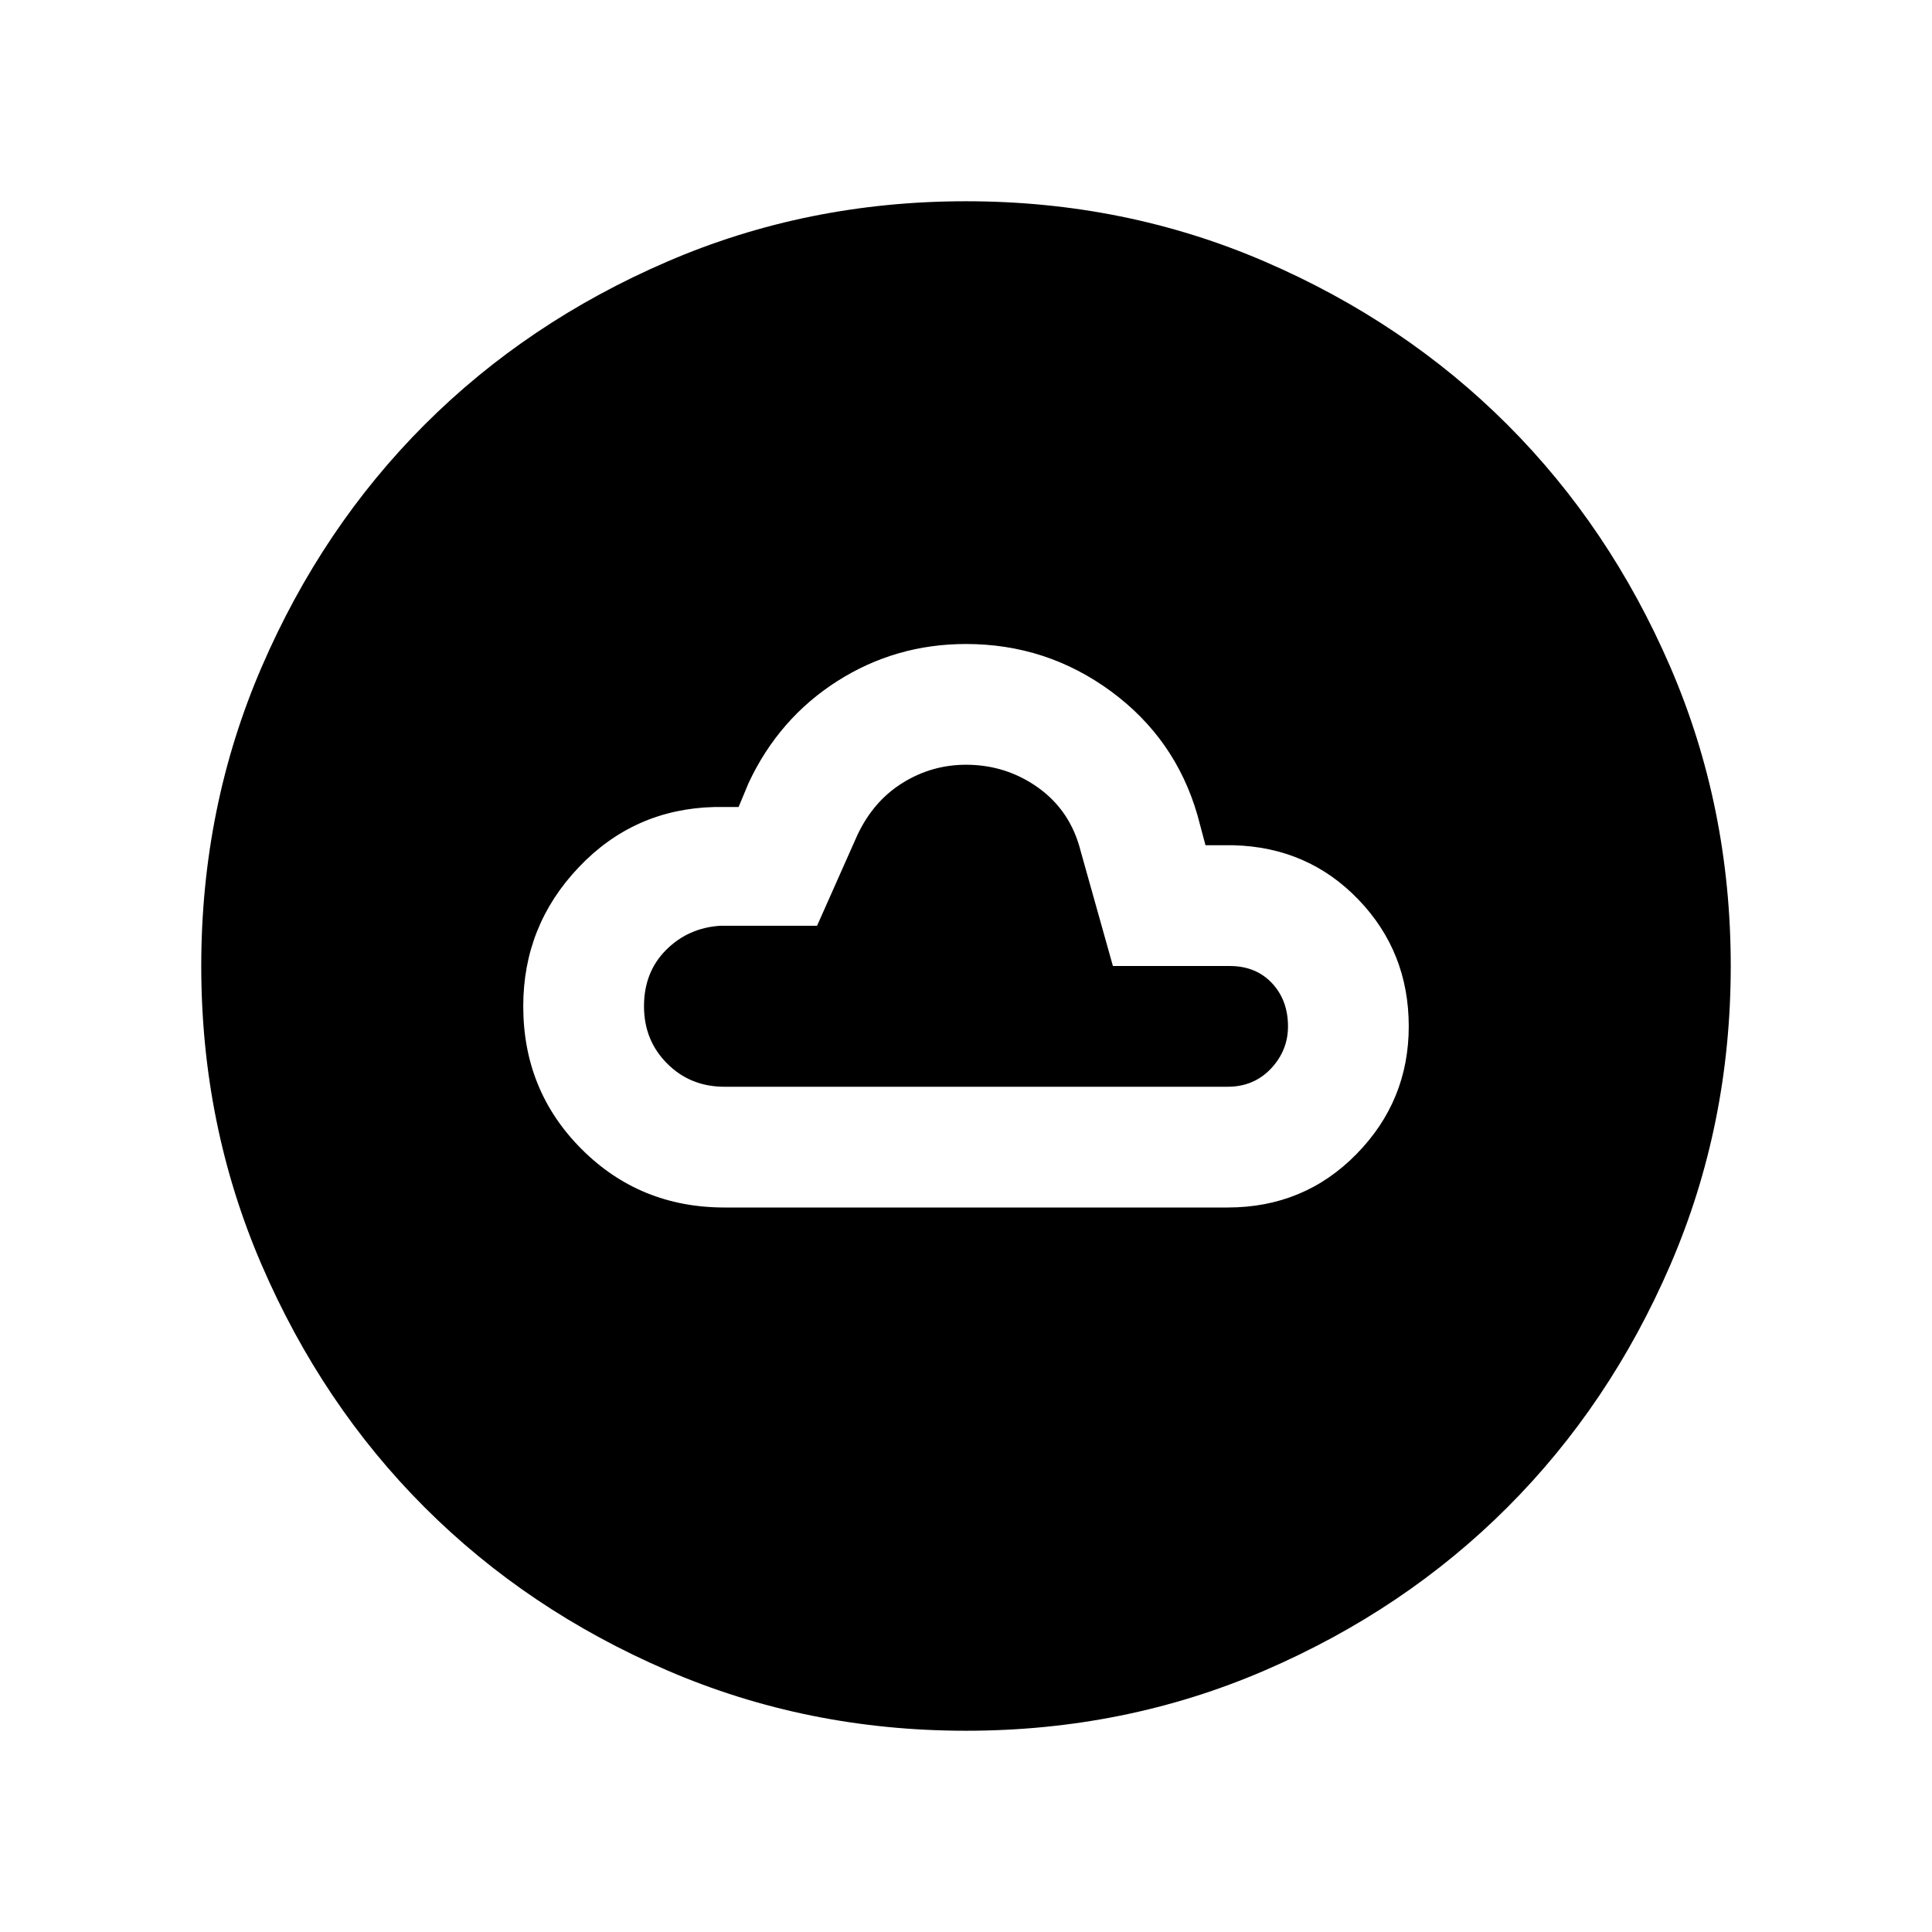 <svg xmlns="http://www.w3.org/2000/svg" height="24" width="24"><path d="M9 15h6.25q.95 0 1.6-.663.65-.662.65-1.587 0-.925-.625-1.575-.625-.65-1.55-.675h-.35l-.1-.375q-.275-.95-1.075-1.538Q13 8 12 8q-.875 0-1.6.462-.725.463-1.1 1.263l-.125.3h-.3q-1 .025-1.687.75Q6.5 11.5 6.5 12.5q0 1.05.725 1.775Q7.95 15 9 15Zm0-1.5q-.425 0-.712-.288Q8 12.925 8 12.5t.275-.7q.275-.275.675-.3h1.2l.5-1.125q.2-.425.563-.65.362-.225.787-.225.5 0 .9.287.4.288.525.788l.4 1.425h1.45q.325 0 .525.212.2.213.2.538 0 .3-.212.525-.213.225-.538.225Zm3 8q-1.975 0-3.712-.75Q6.55 20 5.275 18.725T3.25 15.712Q2.5 13.975 2.5 12t.75-3.713Q4 6.55 5.275 5.275T8.288 3.25Q10.025 2.5 12 2.5t3.713.75q1.737.75 3.012 2.025t2.025 3.012q.75 1.738.75 3.713t-.75 3.712q-.75 1.738-2.025 3.013t-3.012 2.025q-1.738.75-3.713.75Z"/></svg>